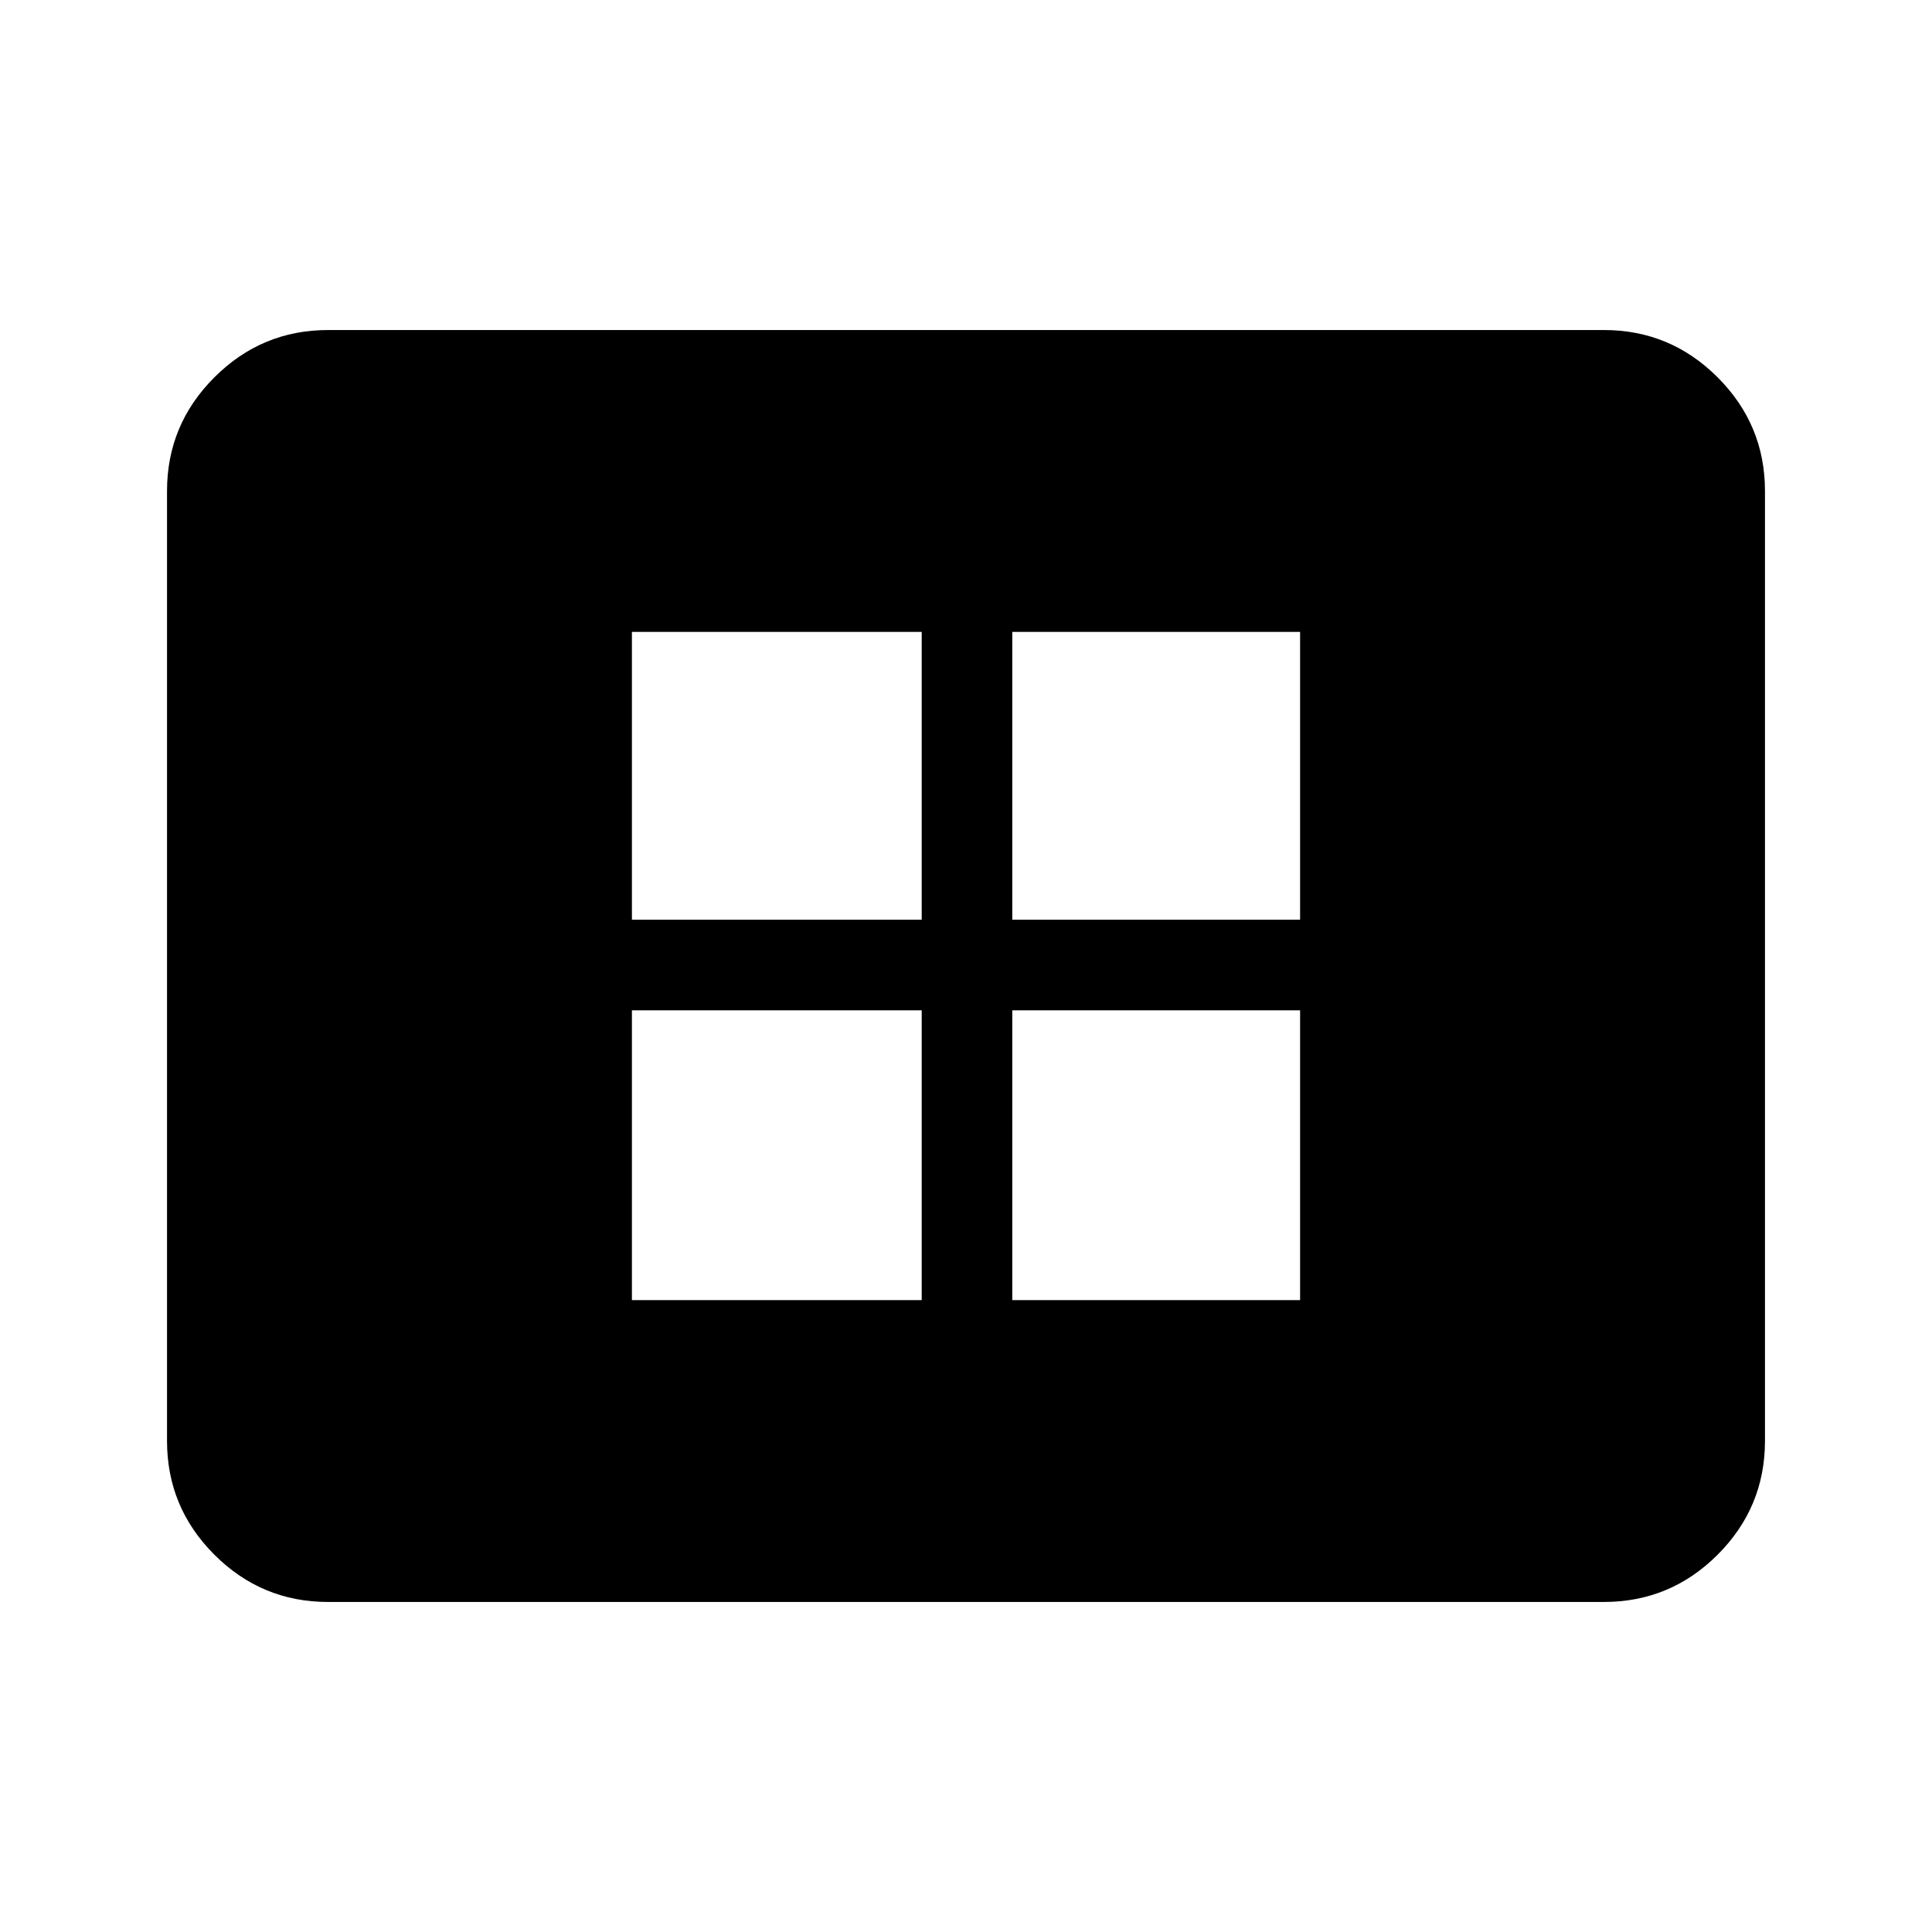 <svg xmlns="http://www.w3.org/2000/svg" height="40" width="40"><path d="M13.083 26.917h6v-6h-6Zm0-7.875h6v-5.959h-6Zm7.875 7.875h5.959v-6h-5.959Zm0-7.875h5.959v-5.959h-5.959ZM6.792 33.167q-1.375 0-2.354-.979-.98-.98-.98-2.355V10.167q0-1.375.98-2.354.979-.98 2.354-.98h26.416q1.375 0 2.354.98.98.979.98 2.354v19.666q0 1.375-.98 2.355-.979.979-2.354.979Z"/></svg>